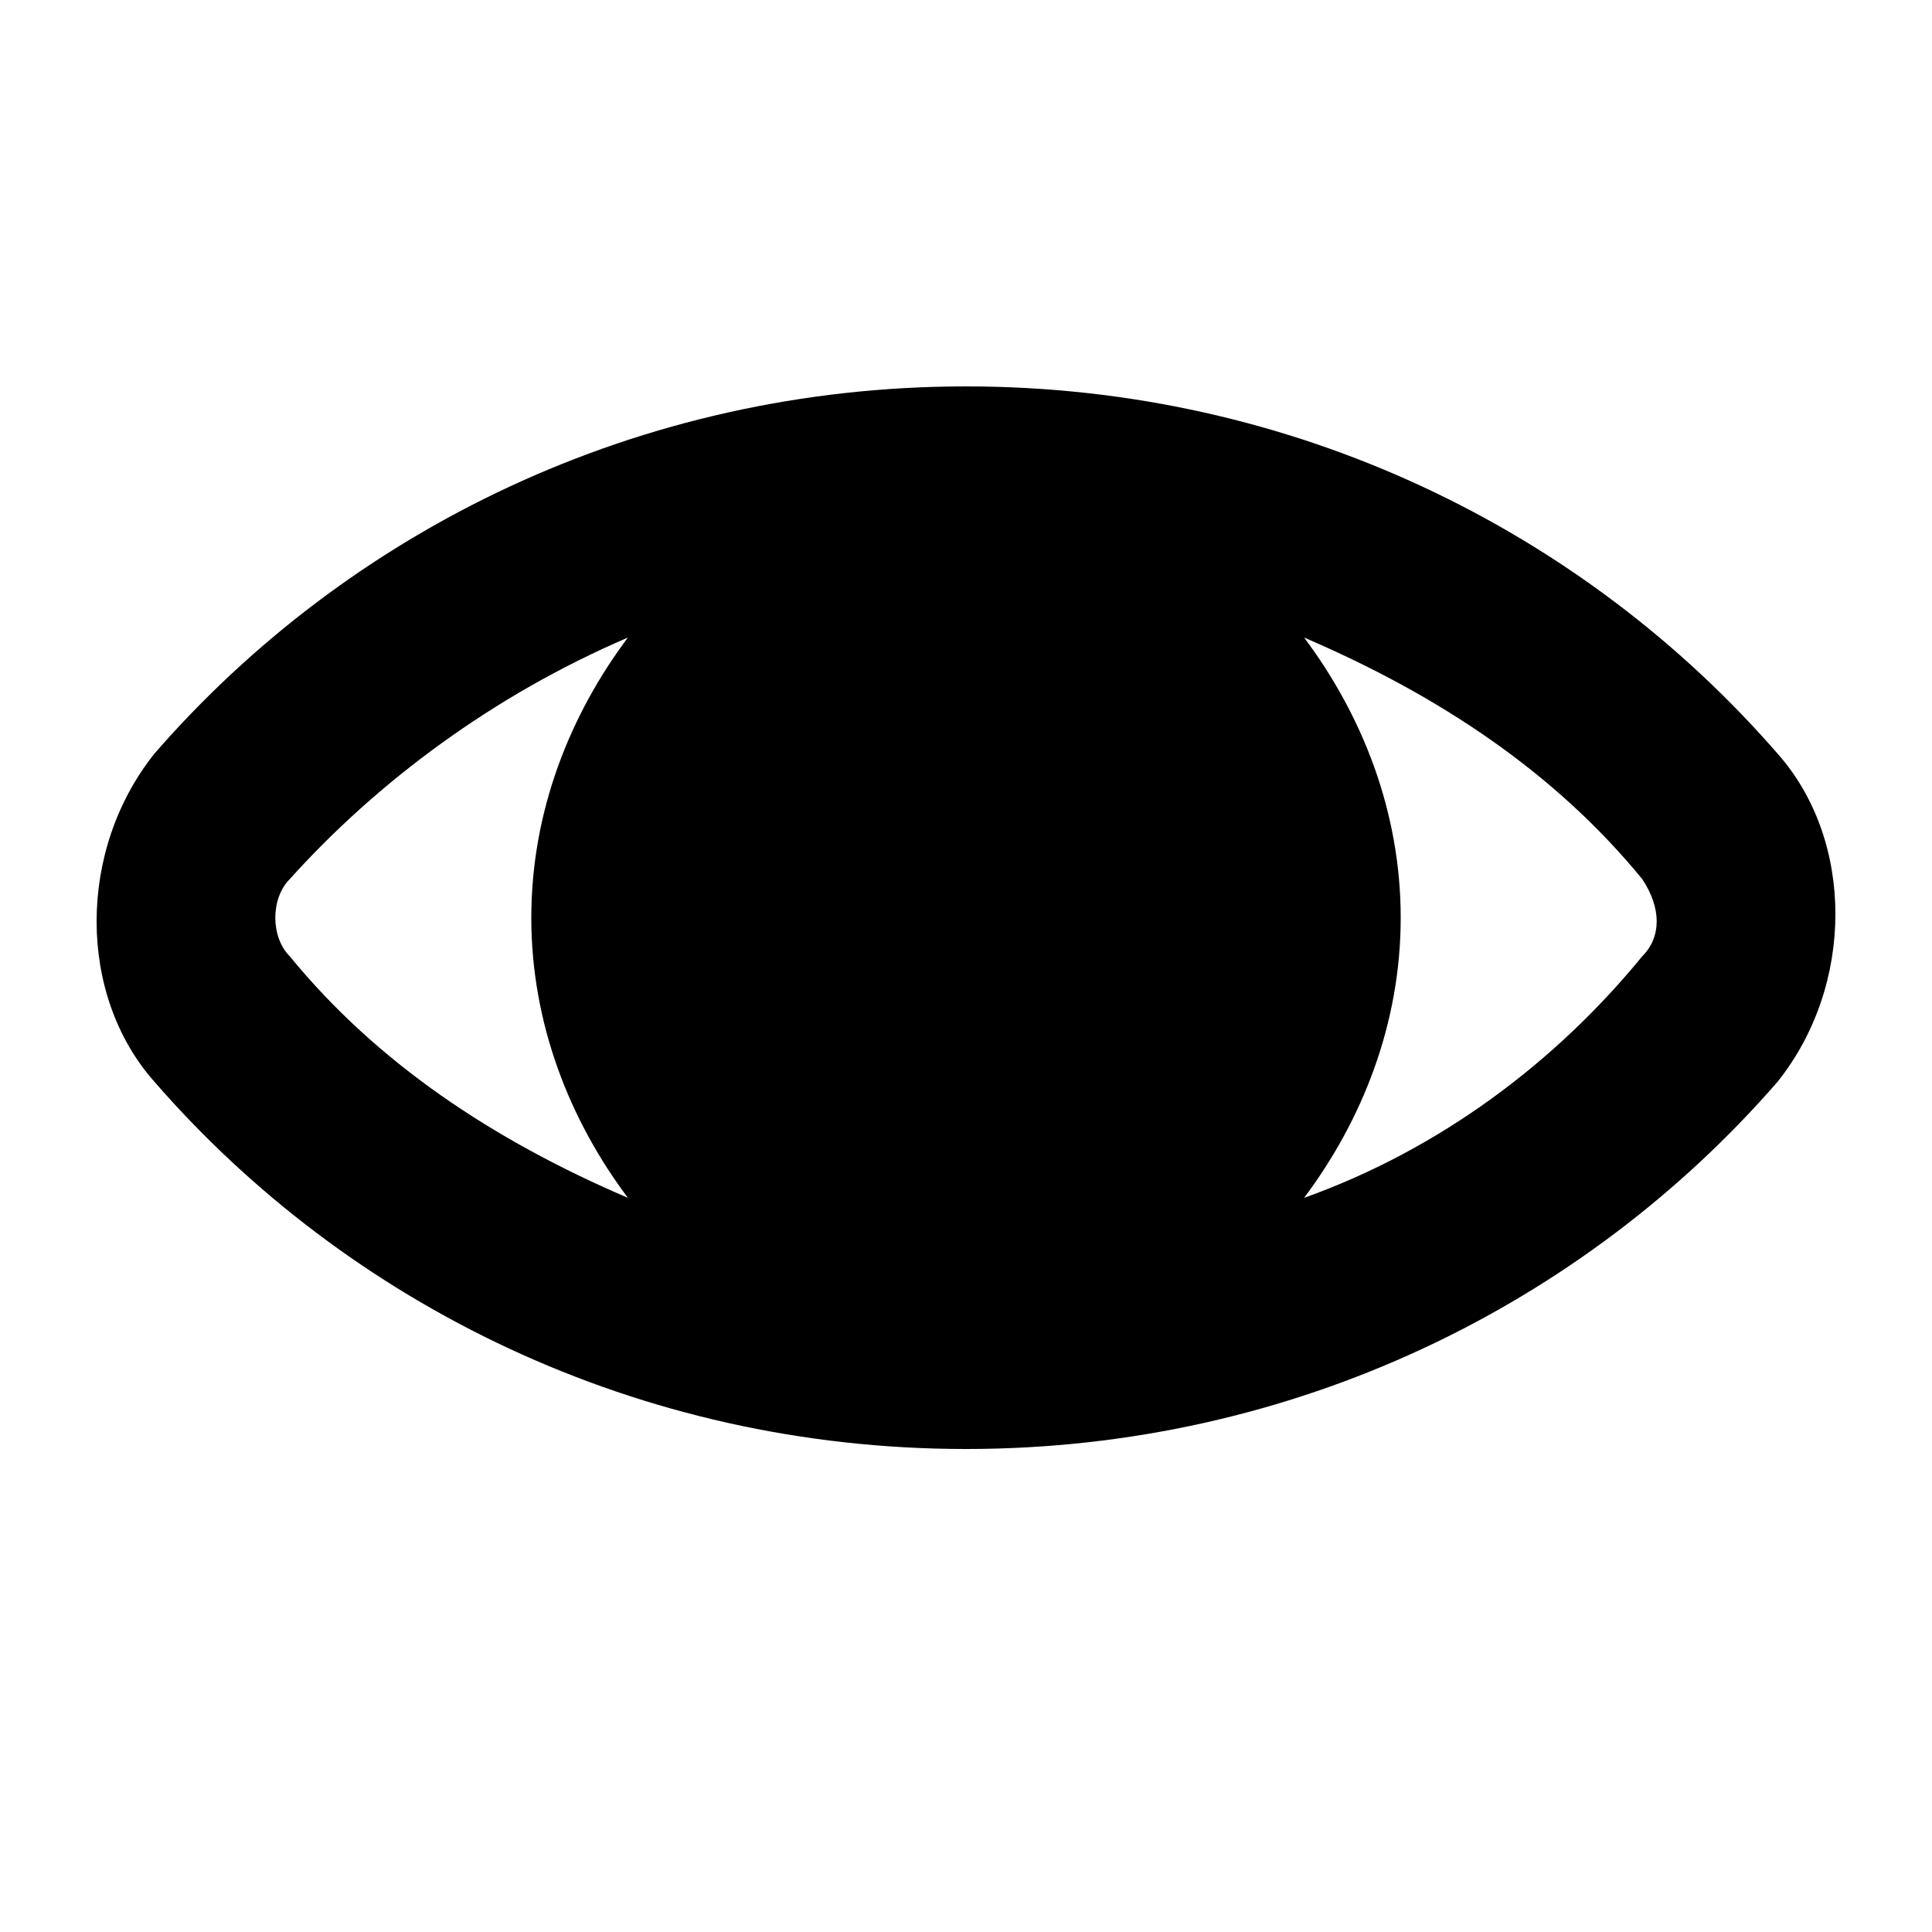 <svg xmlns="http://www.w3.org/2000/svg" xml:space="preserve" viewBox="0 0 20 20"><path d="M10 4C6.6 4 3.6 5.5 1.6 7.8c-.8 1-.8 2.5 0 3.4 2 2.3 5 3.8 8.4 3.8s6.4-1.5 8.4-3.8c.8-1 .8-2.5 0-3.4-2-2.3-5-3.8-8.4-3.8M6.5 6.6C5.1 7.2 3.9 8.1 3 9.1c-.2.2-.2.6 0 .8.9 1.1 2.1 1.9 3.5 2.5-.6-.8-1-1.8-1-2.9s.4-2.1 1-2.9m7 5.8c1.4-.5 2.6-1.4 3.5-2.5.2-.2.2-.5 0-.8-.9-1.1-2.1-1.9-3.5-2.5.6.8 1 1.8 1 2.9s-.4 2.1-1 2.9" style="fill-rule:evenodd;clip-rule:evenodd"/></svg>